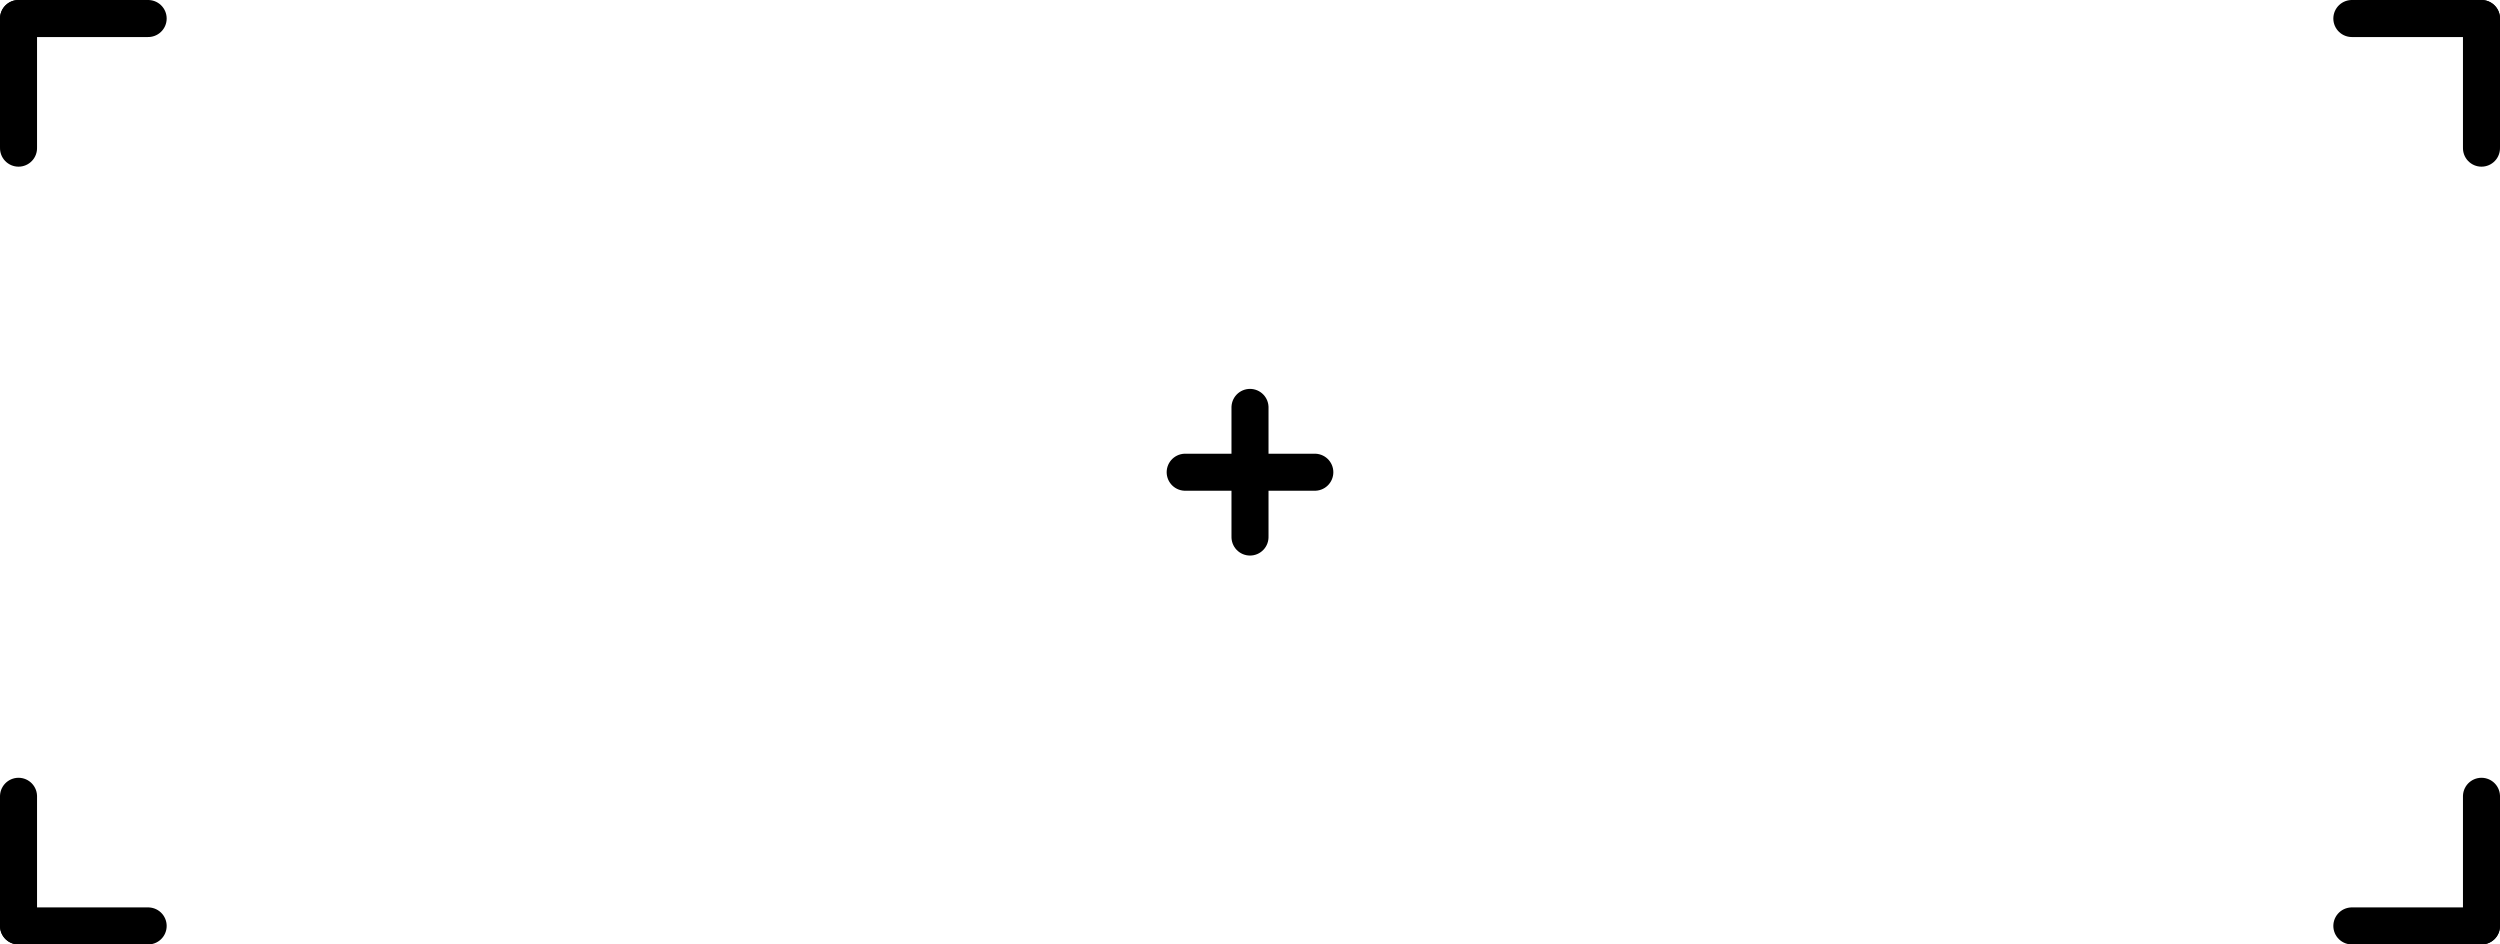 <svg width="270" height="102" viewBox="0 0 270 102" fill="none" xmlns="http://www.w3.org/2000/svg">
<line x1="2" y1="-2" x2="16" y2="-2" transform="matrix(1 0 0 -1 0 0)" stroke="black" stroke-width="4" stroke-linecap="round"/>
<line x1="2" y1="-2" x2="16" y2="-2" transform="matrix(0 1 1 0 4 0)" stroke="black" stroke-width="4" stroke-linecap="round"/>
<line x1="2" y1="-2" x2="16" y2="-2" transform="matrix(0 -1 -1 0 0 102)" stroke="black" stroke-width="4" stroke-linecap="round"/>
<line x1="2" y1="-2" x2="16" y2="-2" transform="matrix(1 0 0 -1 0 98)" stroke="black" stroke-width="4" stroke-linecap="round"/>
<line x1="2" y1="-2" x2="16" y2="-2" transform="matrix(-1 0 0 1 270 102)" stroke="black" stroke-width="4" stroke-linecap="round"/>
<line x1="2" y1="-2" x2="16" y2="-2" transform="matrix(0 -1 -1 0 266 102)" stroke="black" stroke-width="4" stroke-linecap="round"/>
<line x1="2" y1="-2" x2="16" y2="-2" transform="matrix(0 1 1 0 270 0)" stroke="black" stroke-width="4" stroke-linecap="round"/>
<line x1="2" y1="-2" x2="16" y2="-2" transform="matrix(-1 0 0 1 270 4)" stroke="black" stroke-width="4" stroke-linecap="round"/>
<line x1="2" y1="-2" x2="16" y2="-2" transform="matrix(1 0 0 -1 126 49)" stroke="black" stroke-width="4" stroke-linecap="round"/>
<line x1="2" y1="-2" x2="16" y2="-2" transform="matrix(0 1 1 0 137 42)" stroke="black" stroke-width="4" stroke-linecap="round"/>
</svg>
